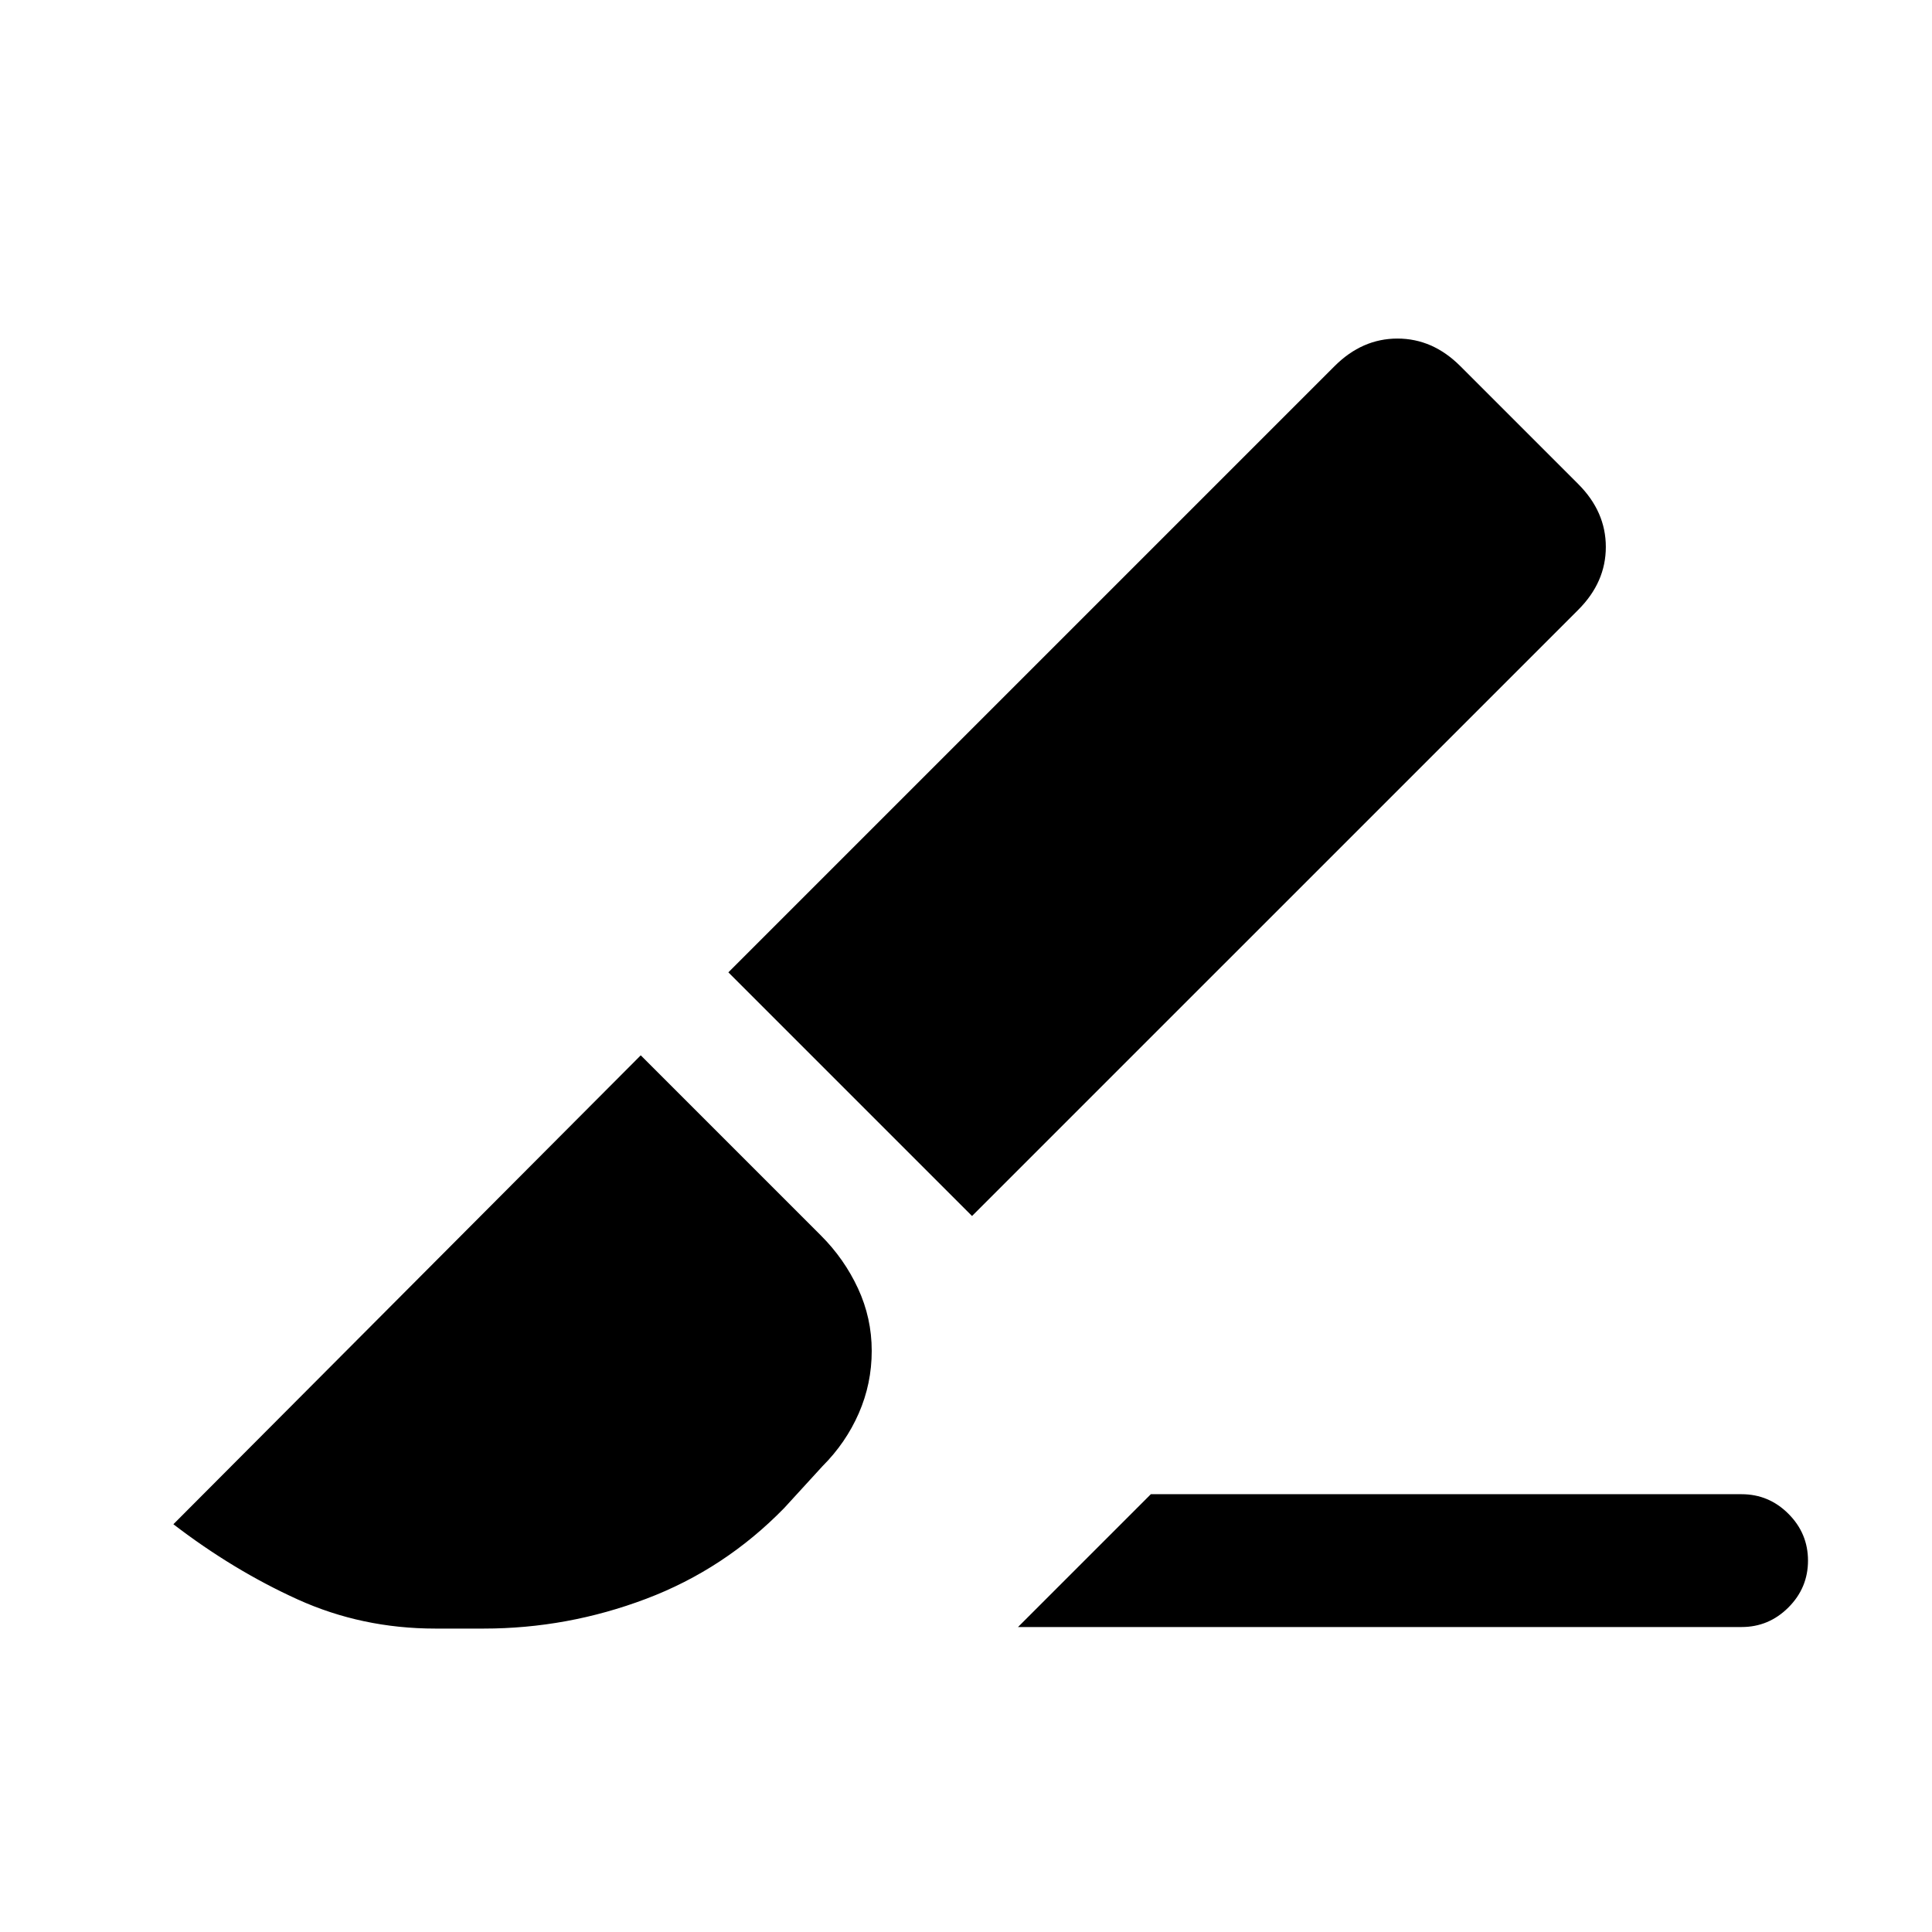 <svg xmlns="http://www.w3.org/2000/svg" height="24" viewBox="0 96 960 960" width="24"><path d="m505.846 904.462 66-66h293.538q13.539 0 23.27 9.731 9.731 9.73 9.731 23.269 0 13.538-9.731 23.269-9.731 9.731-23.27 9.731H505.846ZM483 700.231 361.923 579.154l301.231-301.231q13.692-13.693 31.231-13.693 17.538 0 31.231 13.693l58.615 58.615q13.693 13.693 13.693 31.231 0 17.539-13.693 31.231L483 700.231Zm-266.616 205q-36.538 0-68.5-14.5-31.961-14.5-61.73-37.346l232.23-233.001 89.539 89.539q11.616 11.616 18.423 26.308 6.808 14.692 6.808 31t-6.423 31q-6.423 14.692-18.039 26.308l-19 20.769Q360.077 875.693 321 890.462q-39.077 14.769-80.616 14.769h-24Z"/></svg>